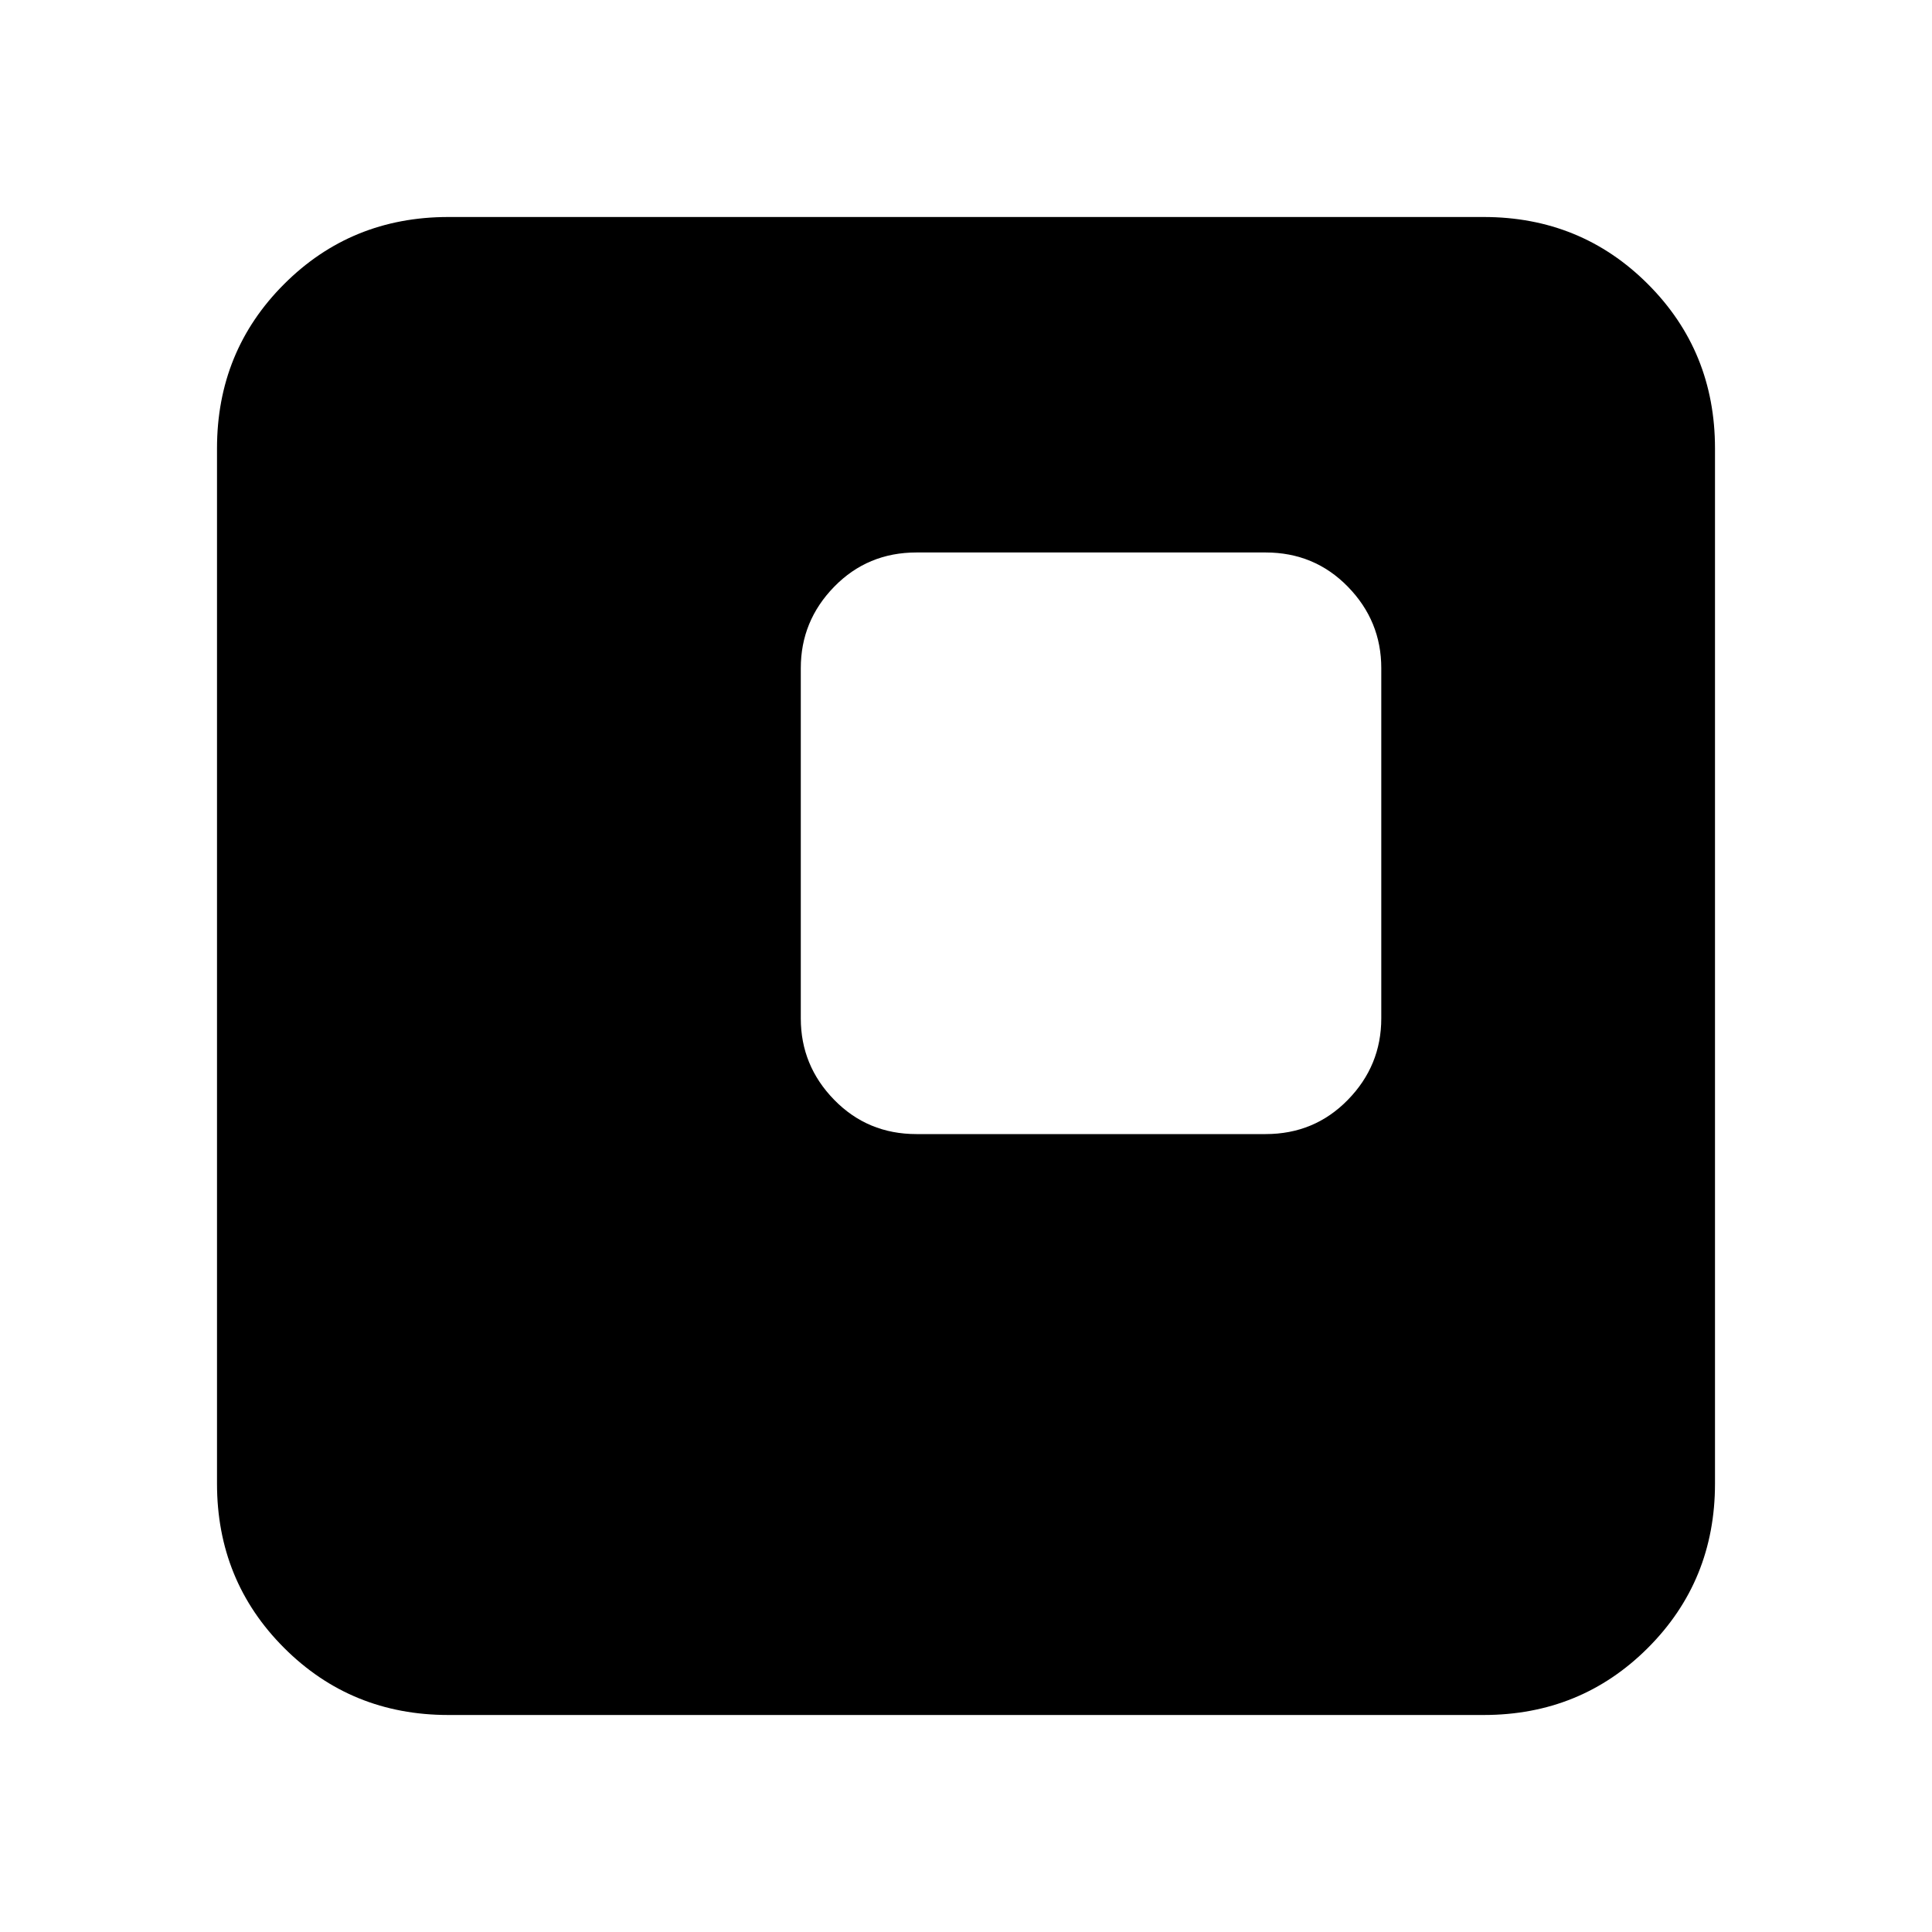<svg xmlns="http://www.w3.org/2000/svg" height="20" viewBox="0 -960 960 960" width="20"><path d="M455.39-396.48h173.48q24.26 0 40.87-17.01 16.61-17 16.61-40.47V-628q0-23.46-16.61-40.47-16.61-17.01-40.87-17.01H455.39q-24.25 0-40.87 17.01-16.61 17.01-16.61 40.47v174.04q0 23.47 16.61 40.47 16.62 17.01 40.87 17.01ZM222.78-107.83q-48.27 0-81.61-33.34-33.34-33.34-33.34-81.61v-514.44q0-48.27 33.34-81.61 33.34-33.34 81.61-33.34h514.44q48.27 0 81.61 33.34 33.34 33.34 33.34 81.61v514.44q0 48.27-33.34 81.61-33.34 33.34-81.61 33.34H222.78Z"/></svg>